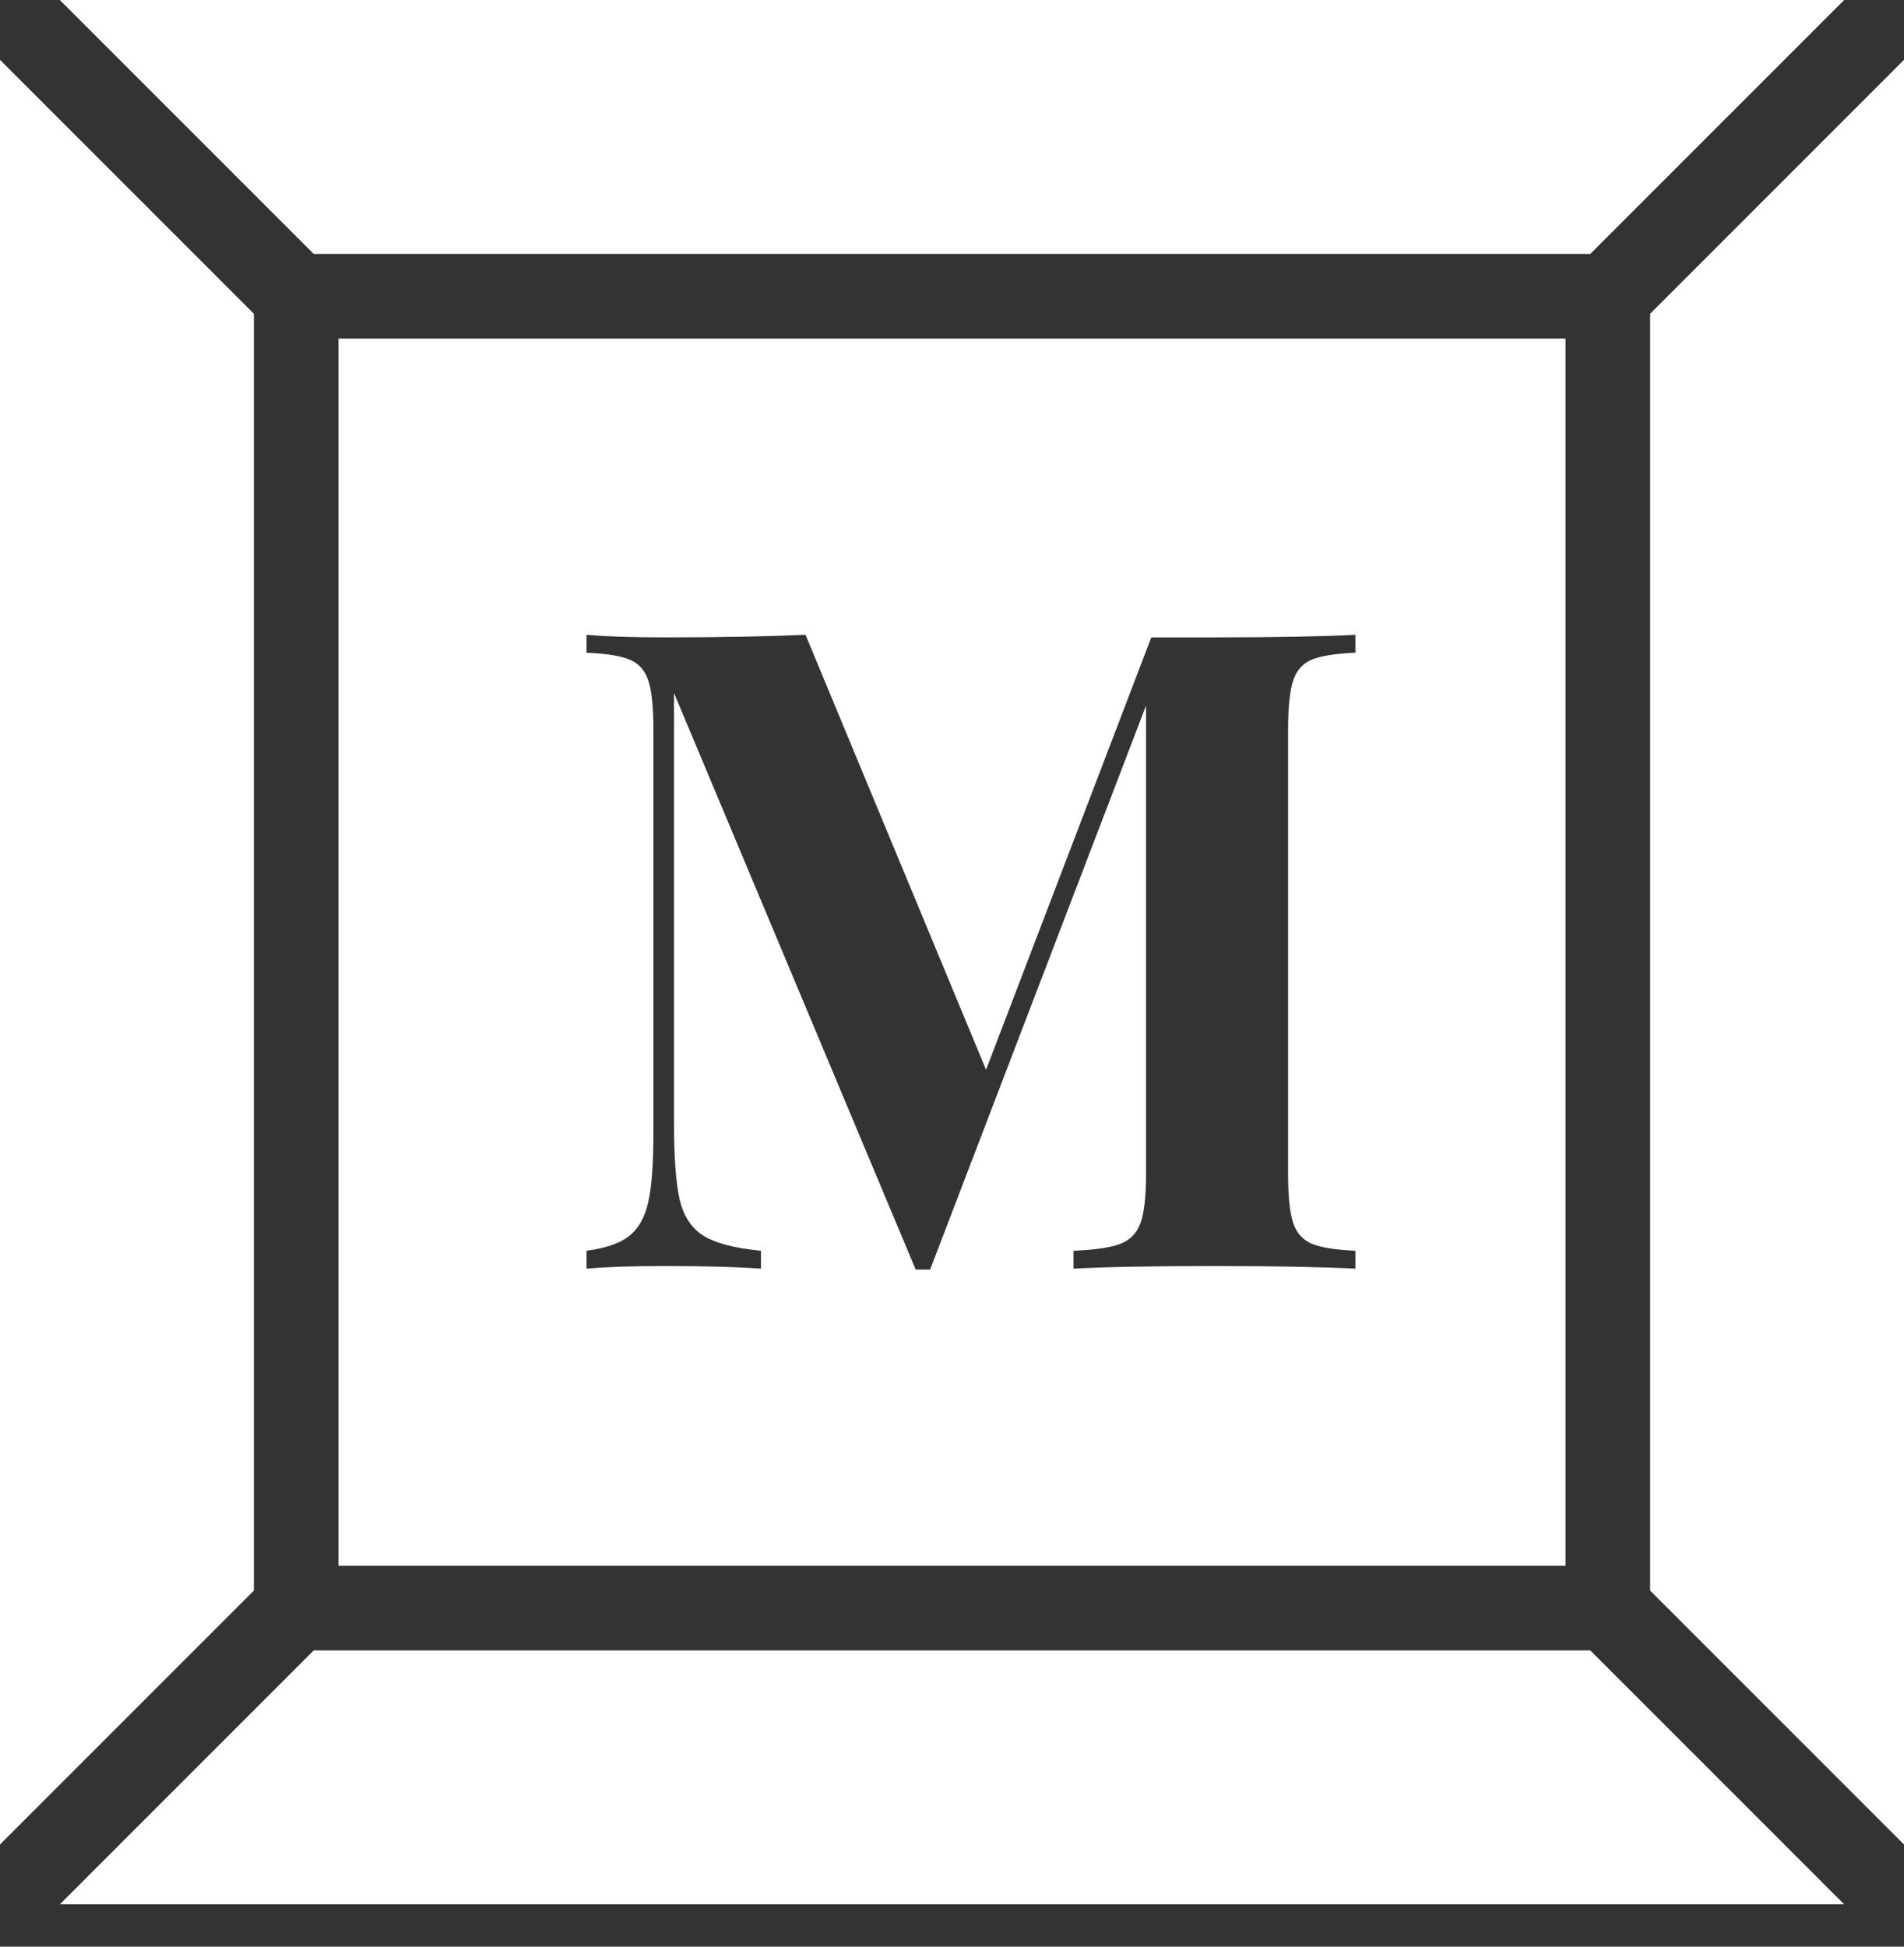 <svg id="SvgjsSvg1000" xmlns="http://www.w3.org/2000/svg" version="1.1" xmlns:xlink="http://www.w3.org/1999/xlink" xmlns:svgjs="http://svgjs.com/svgjs" width="45" height="46"><rect width="100%" height="100%" fill="#333333" stroke="none"/><defs id="SvgjsDefs1001"></defs><path id="SvgjsPath1007" d="M23 52L23 23L52 23L52 52ZM22.414 21L16.414 15L58.586 15L52.586 21ZM52.586 54L58.586 60L16.414 60L22.414 54ZM21 52.586L15 58.586L15 16.414L21 22.414ZM54 22.414L60 16.414L60 58.586L54 52.586ZM46.001 30.589C46.215 30.499 46.559 30.444 47.034 30.424L47.034 30C46.249 30.041 45.14 30.062 43.708 30.062L42.21 30.062L38.305 40.279L34.038 30C33.109 30.041 31.996 30.062 30.702 30.062C29.923 30.062 29.31 30.041 28.863 30L28.863 30.424C29.331 30.444 29.672 30.499 29.885 30.589C30.099 30.678 30.245 30.844 30.324 31.085C30.404 31.326 30.443 31.712 30.443 32.242L30.443 41.766C30.443 42.49 30.404 43.032 30.324 43.394C30.245 43.755 30.097 44.024 29.88 44.199C29.663 44.375 29.324 44.494 28.863 44.556L28.863 44.979C29.31 44.938 29.923 44.917 30.702 44.917C31.68 44.917 32.441 44.938 32.985 44.979L32.985 44.556C32.351 44.494 31.895 44.373 31.616 44.194C31.337 44.015 31.153 43.731 31.063 43.342C30.974 42.953 30.929 42.341 30.929 41.508L30.929 31.374L36.642 45L36.983 45L42.086 31.673L42.086 42.737C42.086 43.268 42.043 43.654 41.957 43.895C41.871 44.136 41.712 44.301 41.482 44.391C41.251 44.48 40.881 44.535 40.371 44.556L40.371 44.979C41.087 44.938 42.199 44.917 43.708 44.917C45.14 44.917 46.249 44.938 47.034 44.979L47.034 44.556C46.566 44.535 46.223 44.48 46.006 44.391C45.789 44.301 45.641 44.136 45.562 43.895C45.483 43.654 45.443 43.268 45.443 42.737L45.443 32.242C45.443 31.712 45.483 31.326 45.562 31.085C45.641 30.844 45.788 30.678 46.001 30.589Z " fill="#ffffff" transform="matrix(1,0,0,1,-15,-15)"></path></svg>